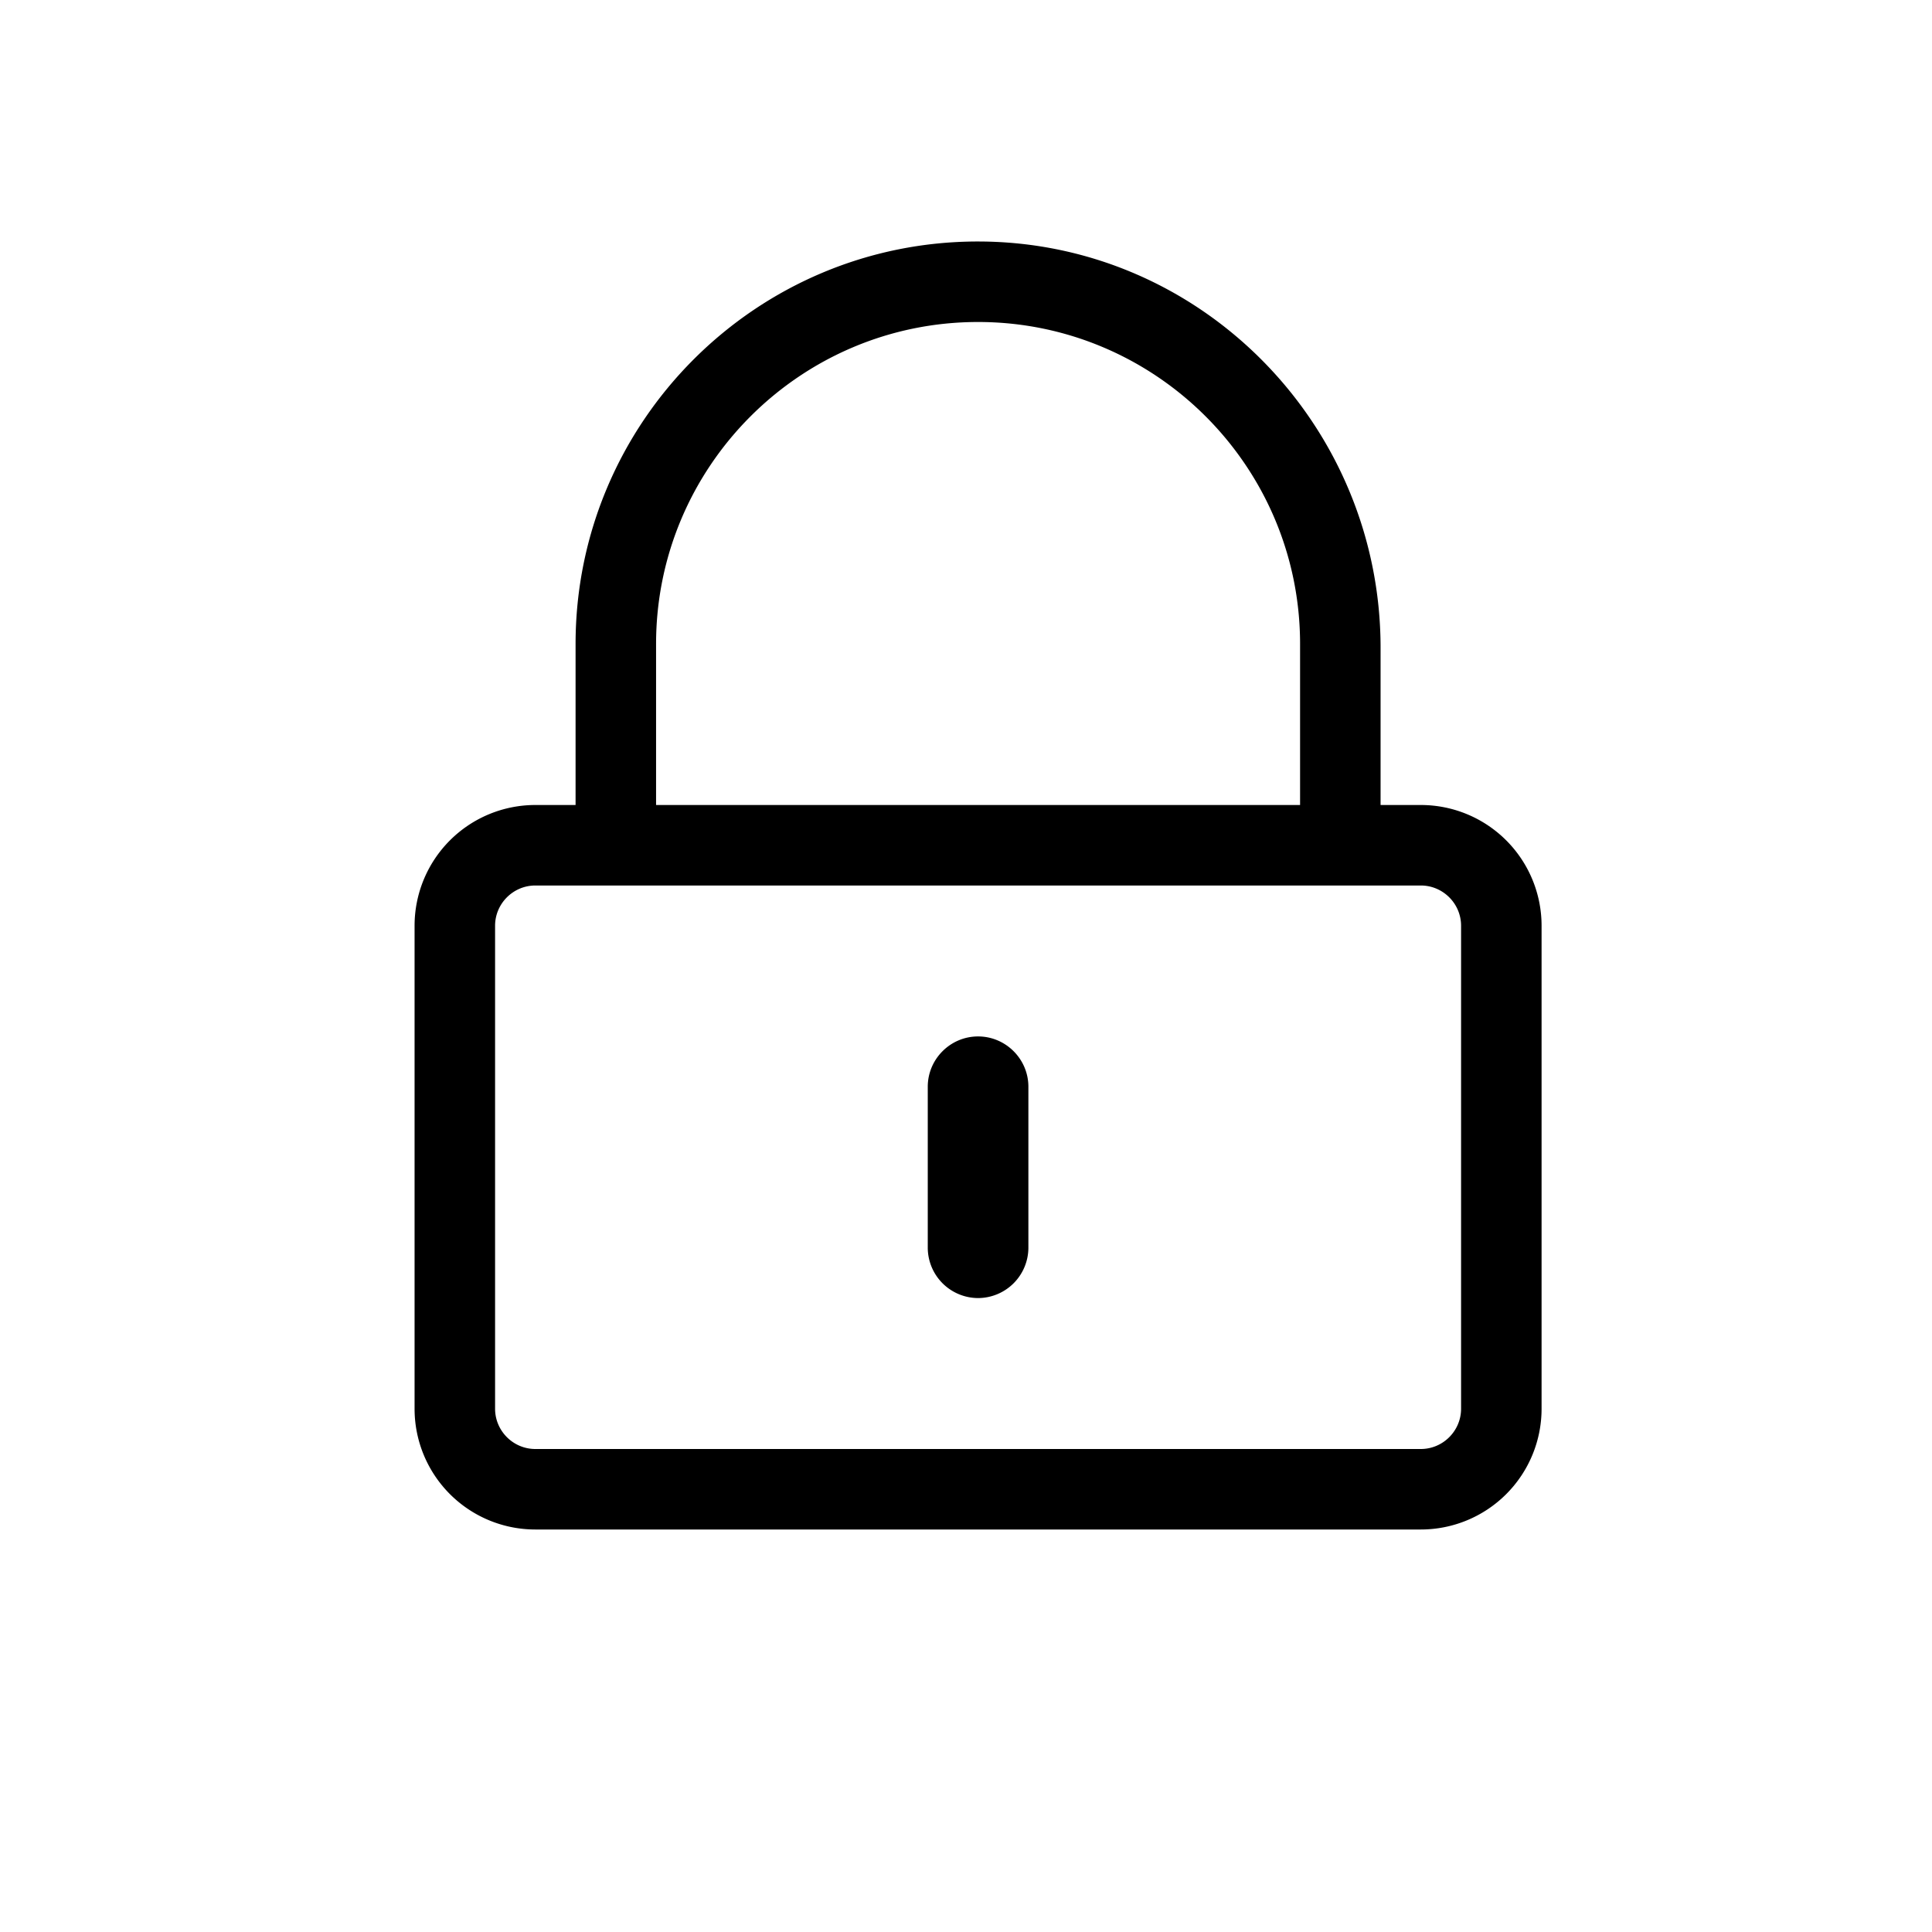 <svg width="24" height="24" viewBox="0 0 24 24" xmlns="http://www.w3.org/2000/svg"><title>locked</title><path d="M12.15 16.125a.627.627 0 0 1-.625-.625v-2c0-.344.281-.625.625-.625s.625.281.625.625v2a.627.627 0 0 1-.625.625zm7-4.625v6a1.5 1.5 0 0 1-1.5 1.5h-11a1.5 1.5 0 0 1-1.5-1.5v-6a1.5 1.5 0 0 1 1.5-1.5h.5V8c0-2.762 2.25-5.01 5.016-5 2.762.01 4.984 2.284 4.984 5.047V10h.5a1.5 1.5 0 0 1 1.5 1.5zm-11-1.5h8V8c0-2.206-1.794-4-4-4s-4 1.794-4 4v2zm10 7.5v-6c0-.275-.225-.5-.5-.5h-11c-.275 0-.5.225-.5.5v6c0 .275.225.5.5.5h11c.275 0 .5-.225.5-.5z"/></svg>